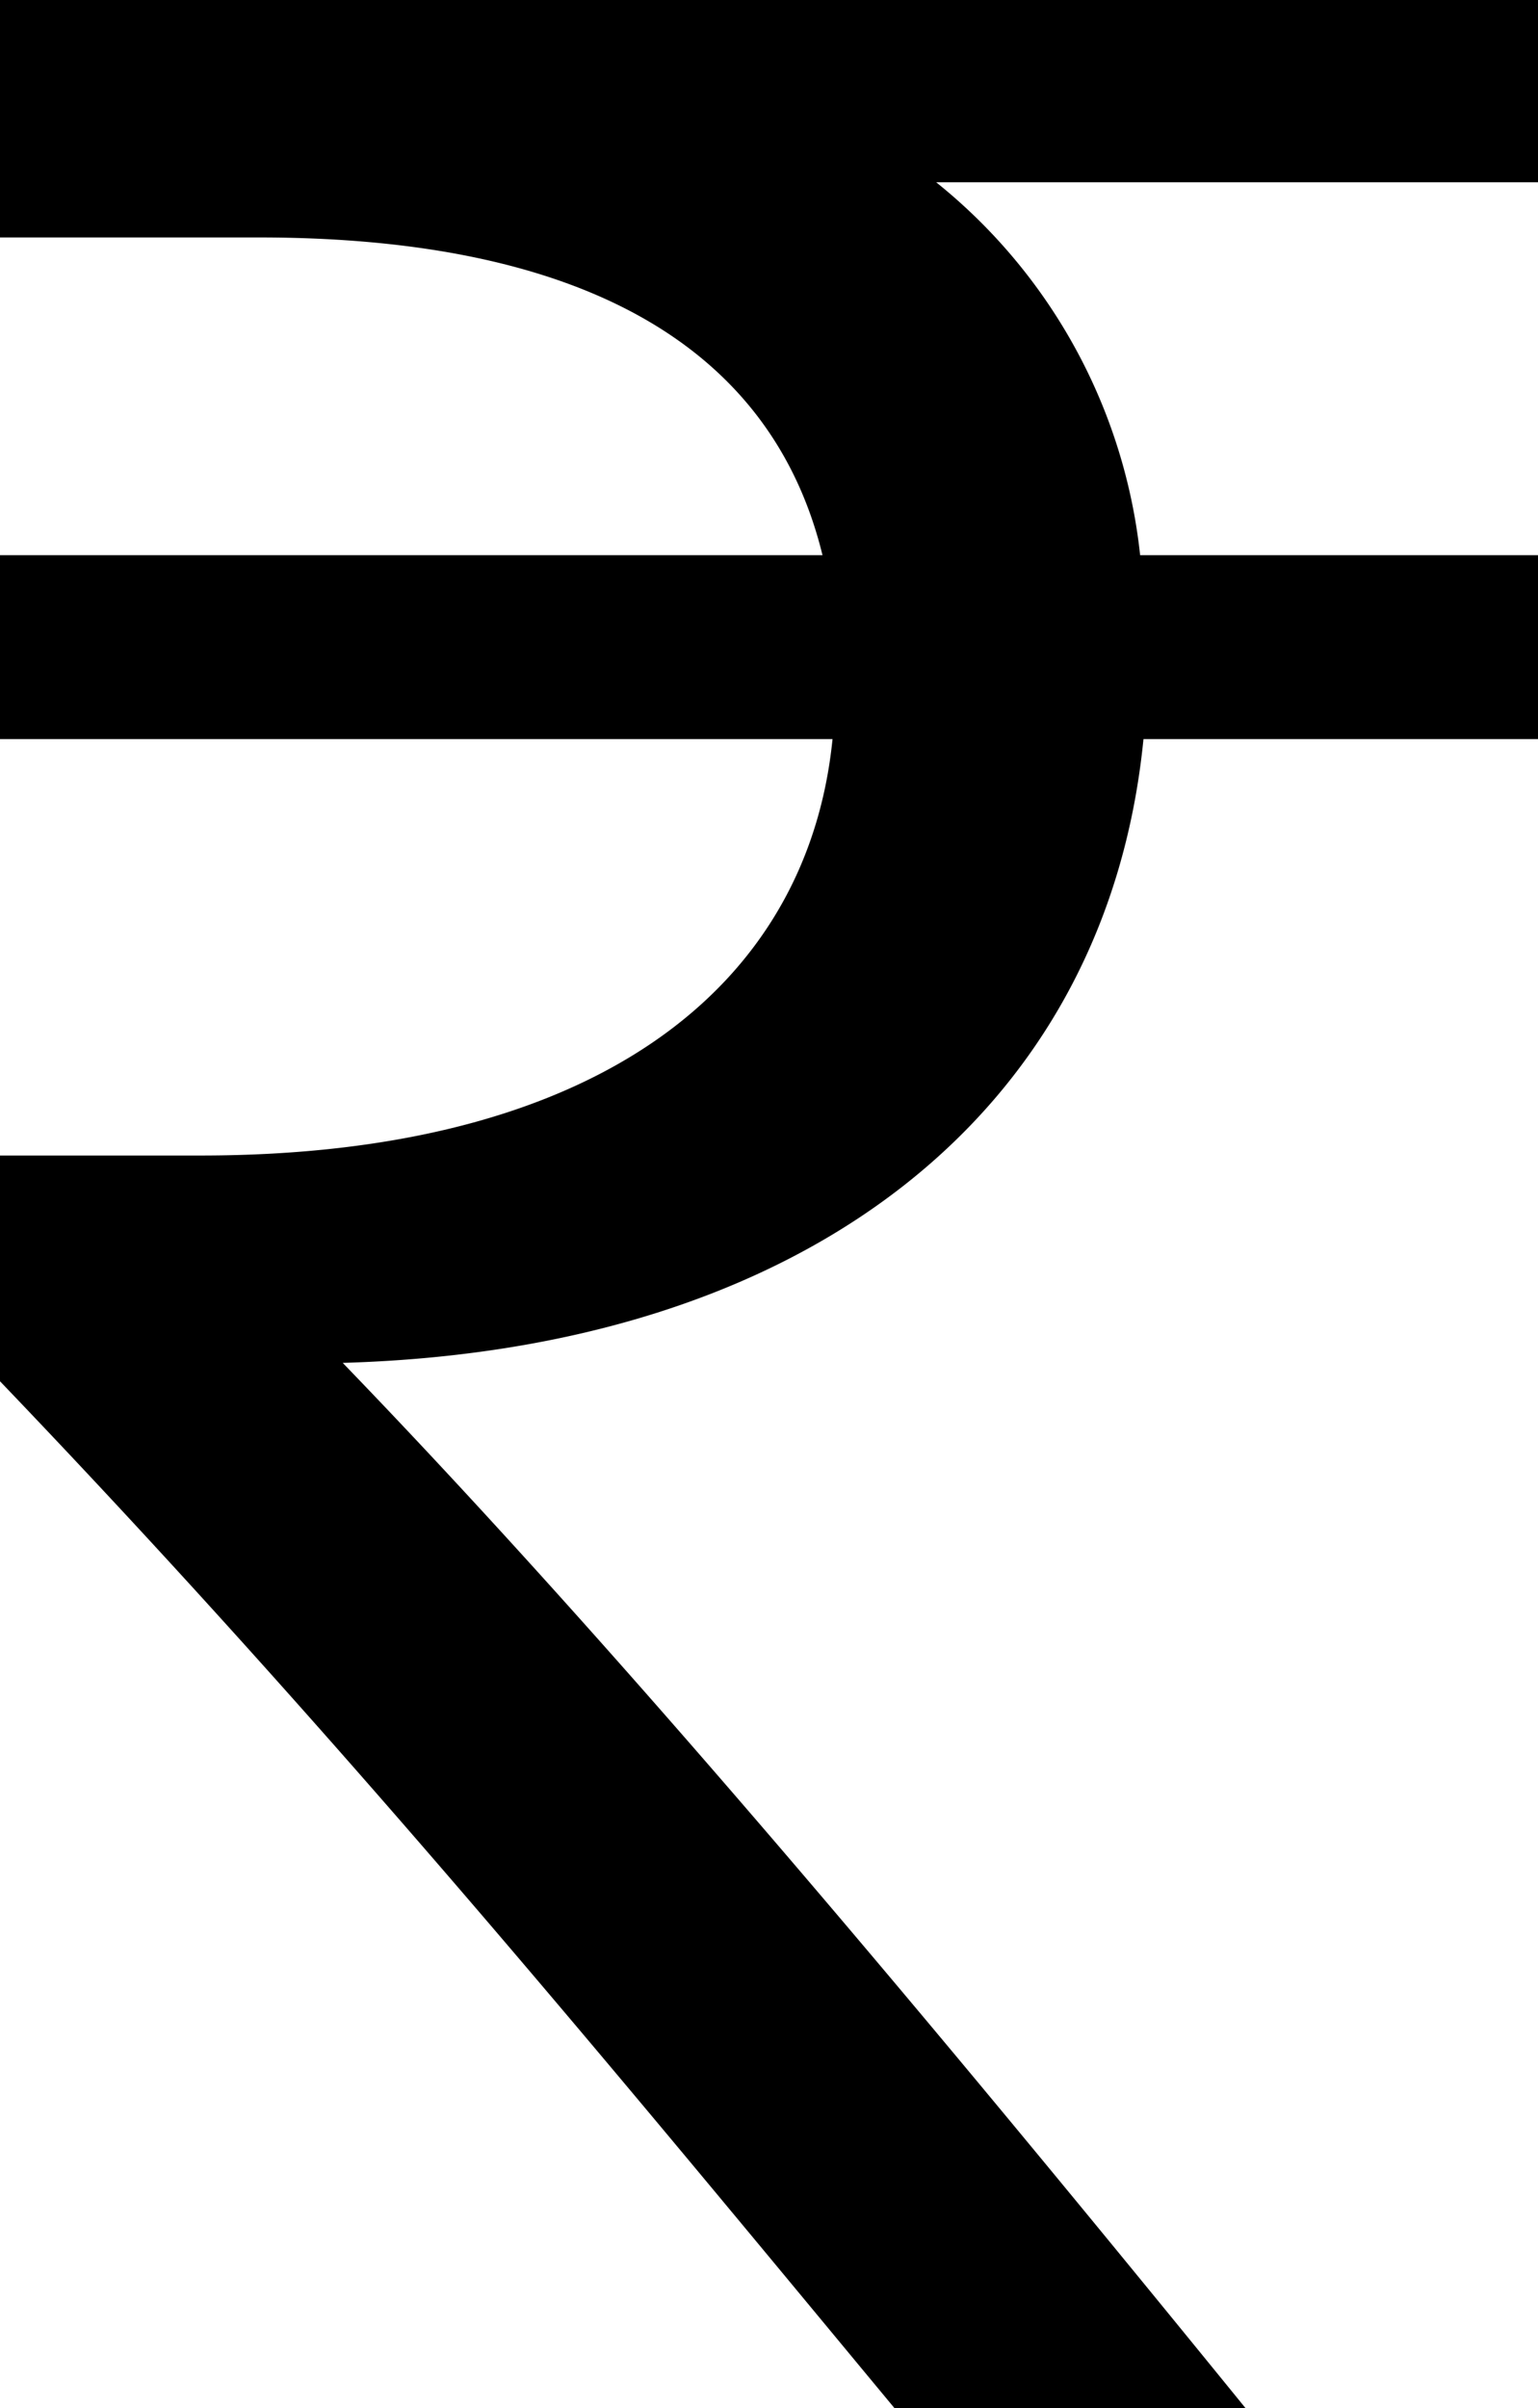 <svg xmlns="http://www.w3.org/2000/svg" viewBox="0 0 9.2 14.4"><defs><style></style></defs><title>IRN</title><g id="Layer_2" data-name="Layer 2"><g id="Layer_5" data-name="Layer 5"><path class="cls-1" d="M9.2,1.09H5.6A3.31,3.31,0,0,1,6.82,3.32H9.2v1.1H6.84c-.22,2.22-2,3.65-4.79,3.73,1.71,1.77,3.57,4,5.4,6.25H5.35c-1.7-2.05-3.3-4-5.35-6.14V6.91H1.2c2.36,0,3.63-1,3.78-2.49H0V3.32H4.92c-.31-1.27-1.47-1.9-3.37-1.9H0V0H9.2Z"/></g></g></svg>